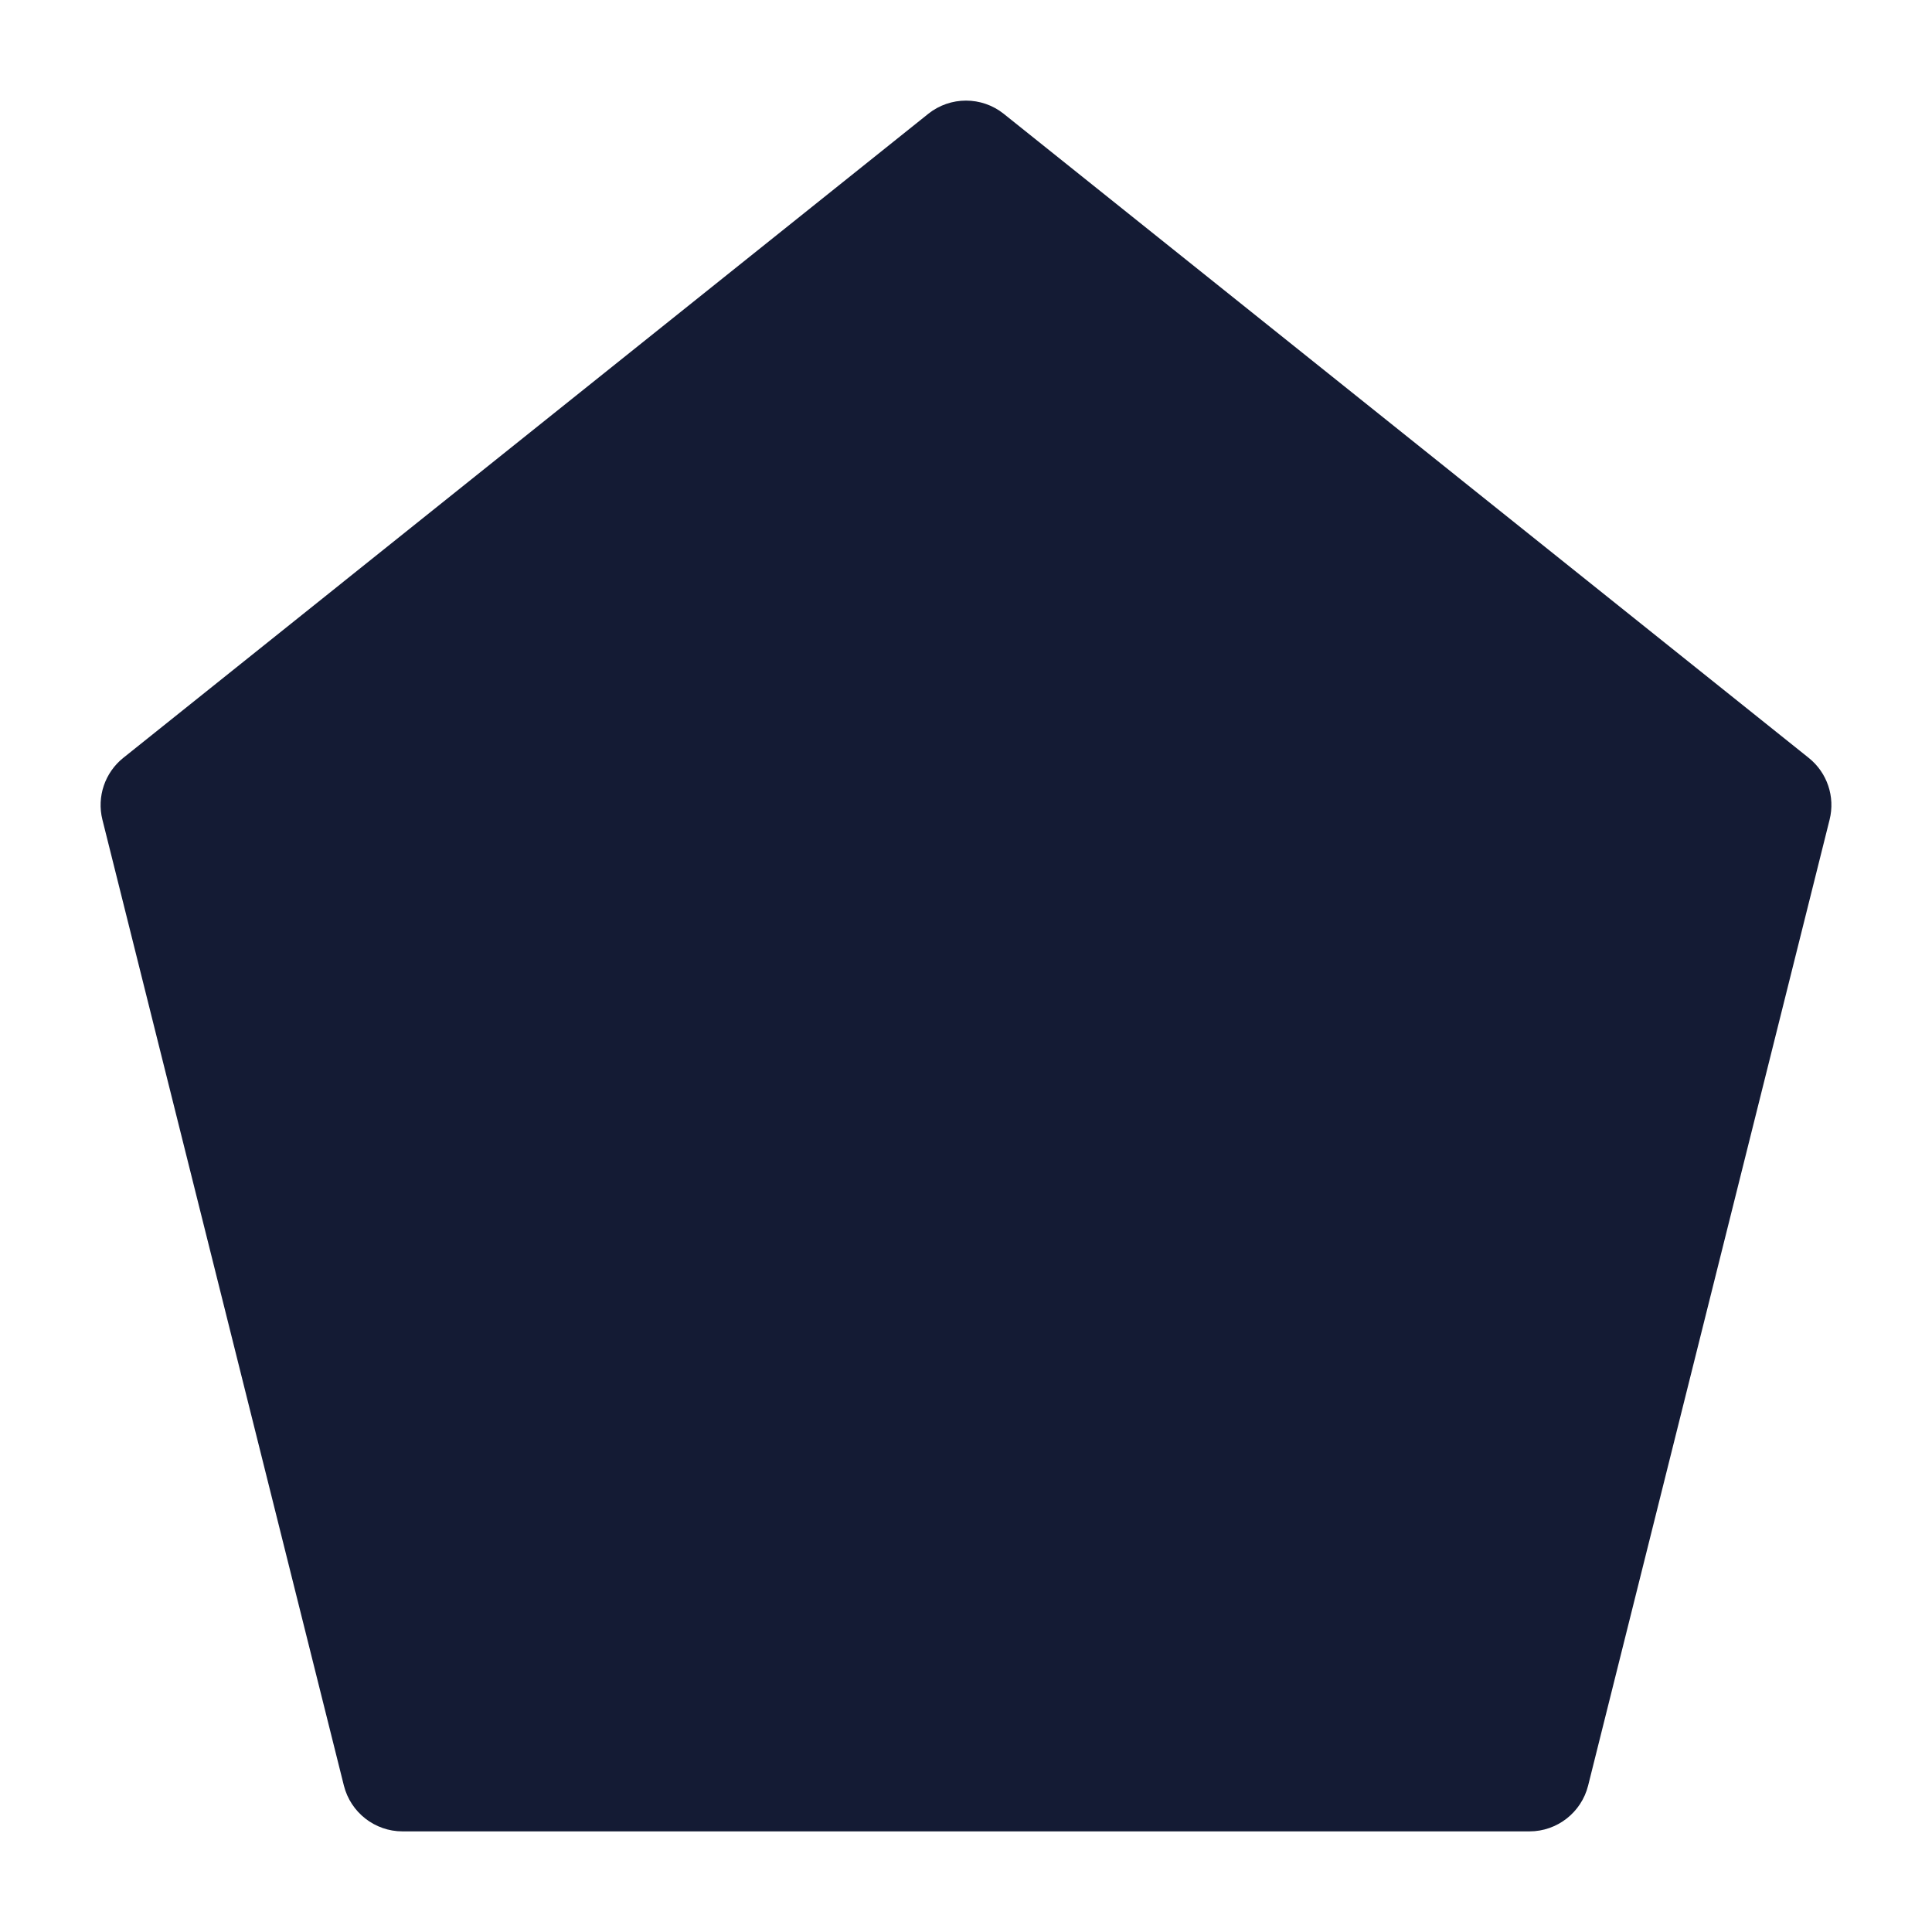 <svg width="24" height="24" viewBox="0 0 24 24" fill="none" xmlns="http://www.w3.org/2000/svg">
<path d="M11.531 1.414C11.805 1.195 12.195 1.195 12.469 1.414L22.469 9.415C22.698 9.598 22.799 9.898 22.728 10.182L19.728 22.182C19.644 22.515 19.344 22.75 19 22.75H5C4.656 22.75 4.356 22.515 4.272 22.182L1.272 10.182C1.201 9.897 1.303 9.597 1.532 9.414L11.531 1.414Z" fill="#141B34"/>
</svg>
